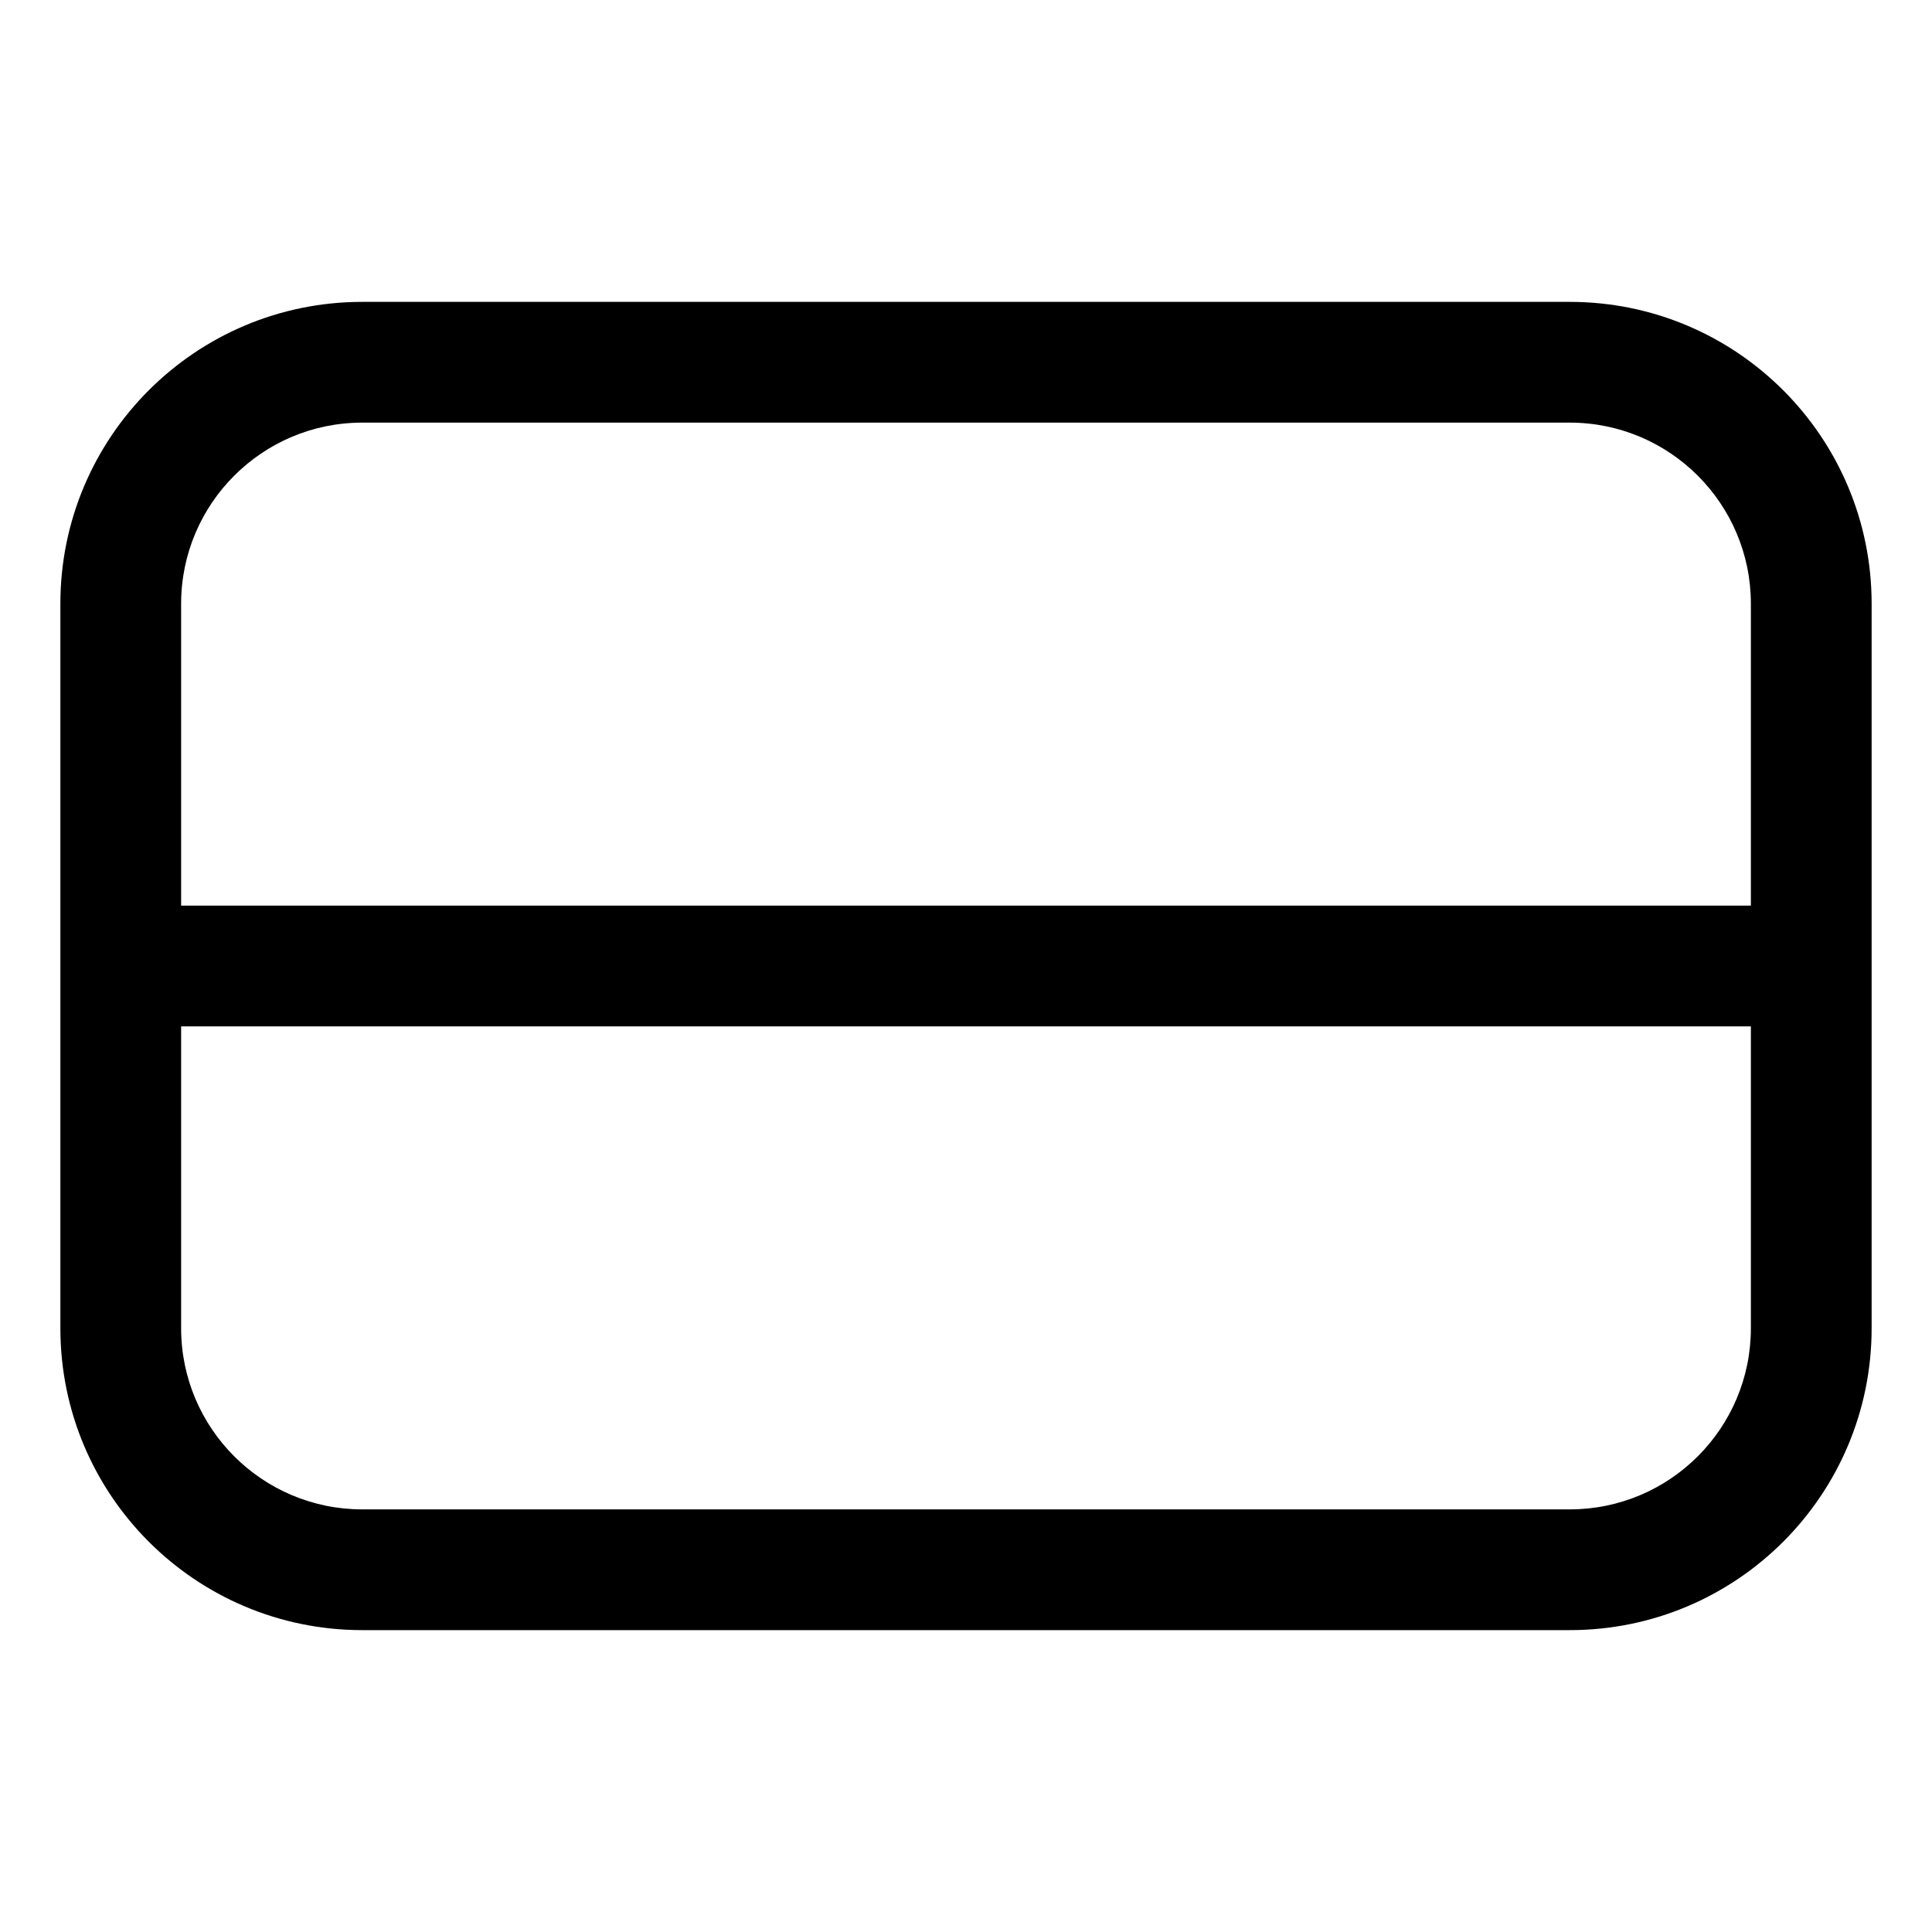 <svg width="16" height="16" viewBox="0 0 16 16" fill="none" xmlns="http://www.w3.org/2000/svg">
<path fill-rule="evenodd" clip-rule="evenodd" d="M1.5 5C1.5 4.172 2.172 3.5 3 3.5H13C13.828 3.5 14.5 4.172 14.5 5V7.5H1.5V5ZM0.5 8.5V7.5V5C0.5 3.619 1.619 2.5 3 2.5H13C14.381 2.5 15.5 3.619 15.5 5V7.5V8.5V11C15.5 12.381 14.381 13.5 13 13.5H3C1.619 13.5 0.5 12.381 0.5 11V8.5ZM14.5 8.5V11C14.5 11.828 13.828 12.5 13 12.5H3C2.172 12.5 1.5 11.828 1.5 11V8.5H14.5Z" fill="black"/>
</svg>
